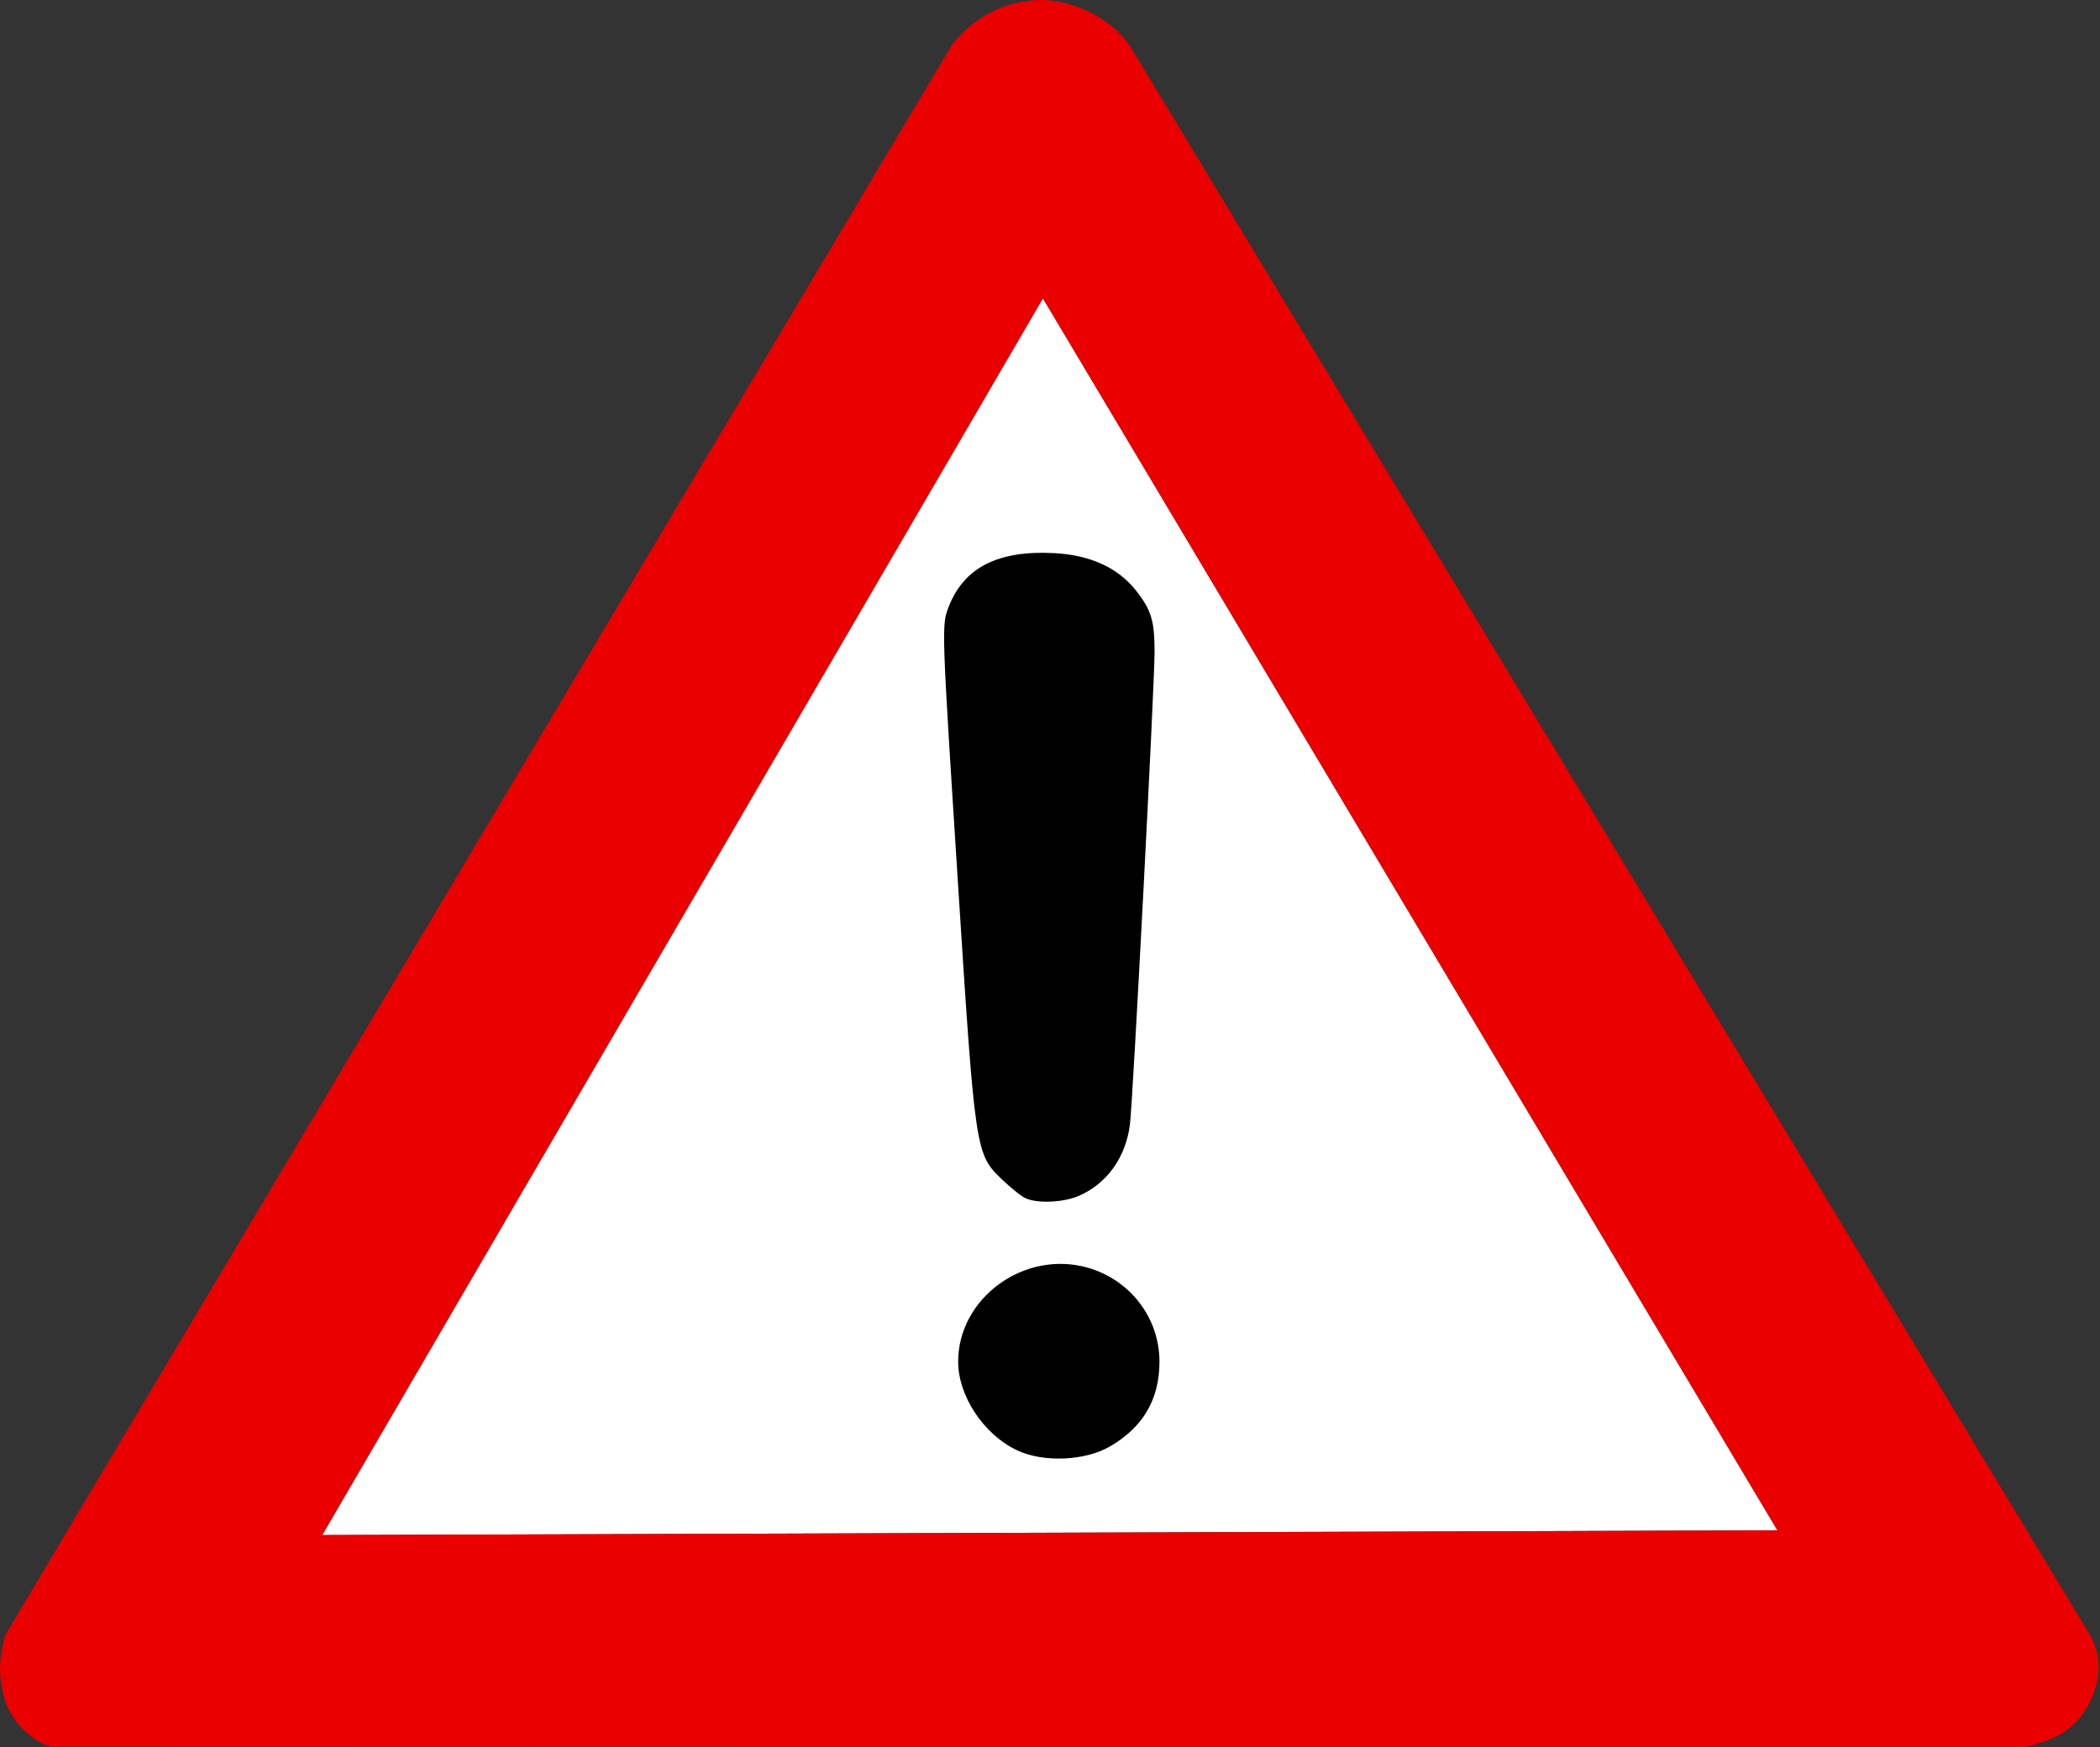 <?xml version="1.0" encoding="UTF-8" standalone="no"?>
<!DOCTYPE svg PUBLIC "-//W3C//DTD SVG 1.1//EN" "http://www.w3.org/Graphics/SVG/1.1/DTD/svg11.dtd">
<svg width="100%" height="100%" viewBox="0 0 1281 1066" version="1.1" xmlns="http://www.w3.org/2000/svg" xmlns:xlink="http://www.w3.org/1999/xlink" xml:space="preserve" xmlns:serif="http://www.serif.com/" style="fill-rule:evenodd;clip-rule:evenodd;stroke-linejoin:round;stroke-miterlimit:2;">
    <rect x="0" y="0" width="1281" height="1066" fill="#333333" stroke="none"/>
    <g transform="matrix(2.304,0,0,2.304,-184.27,-24.15)">
        <path d="M356.09,89.476L550.56,415.696L165.28,416.946L356.09,89.476Z" style="fill:white;fill-rule:nonzero;"/>
        <path d="M357.25,10.538C347.744,9.924 338.026,14.413 331.938,22.476L81.318,443.536C79.624,449.9 79.56,453.952 81.068,459.942C82.51,465.67 88.148,471.579 93.537,473.004L615.477,473.16C618.741,472.568 623.24,471.033 625.446,469.754C633.487,465.093 638.923,452.683 633.227,443.254L379.507,23.254C375.801,17.119 368.329,12.698 361.319,11.129C359.981,10.83 358.615,10.623 357.257,10.535L357.25,10.538ZM356.094,89.476L550.564,415.696L165.284,416.946L356.094,89.476Z" style="fill:rgb(234,0,0);fill-rule:nonzero;"/>
        <path d="M349.16,394.46C340.361,390.244 333.66,380.107 333.66,371.012C333.66,354.077 351.349,341.321 368.085,346.186C379.376,349.468 387.049,359.661 386.955,371.251C386.875,381.096 382.616,388.348 373.921,393.444C367.266,397.344 356.131,397.801 349.16,394.461L349.16,394.46ZM351.16,327.59C350.06,326.985 347.47,324.88 345.404,322.911C338.185,316.033 338.194,316.093 333.489,242.496C329.306,177.074 329.271,176.057 331.066,171.358C335.104,160.785 344.101,156.155 359.081,156.941C368.603,157.441 375.937,160.786 380.704,166.805C384.775,171.946 385.661,174.852 385.657,183.065C385.653,191.99 379.954,301.435 379.144,308.145C378.083,316.929 372.957,324.058 365.442,327.197C361.148,328.991 354.063,329.186 351.16,327.59L351.16,327.59Z" style="fill-rule:nonzero;"/>
    </g>
</svg>
